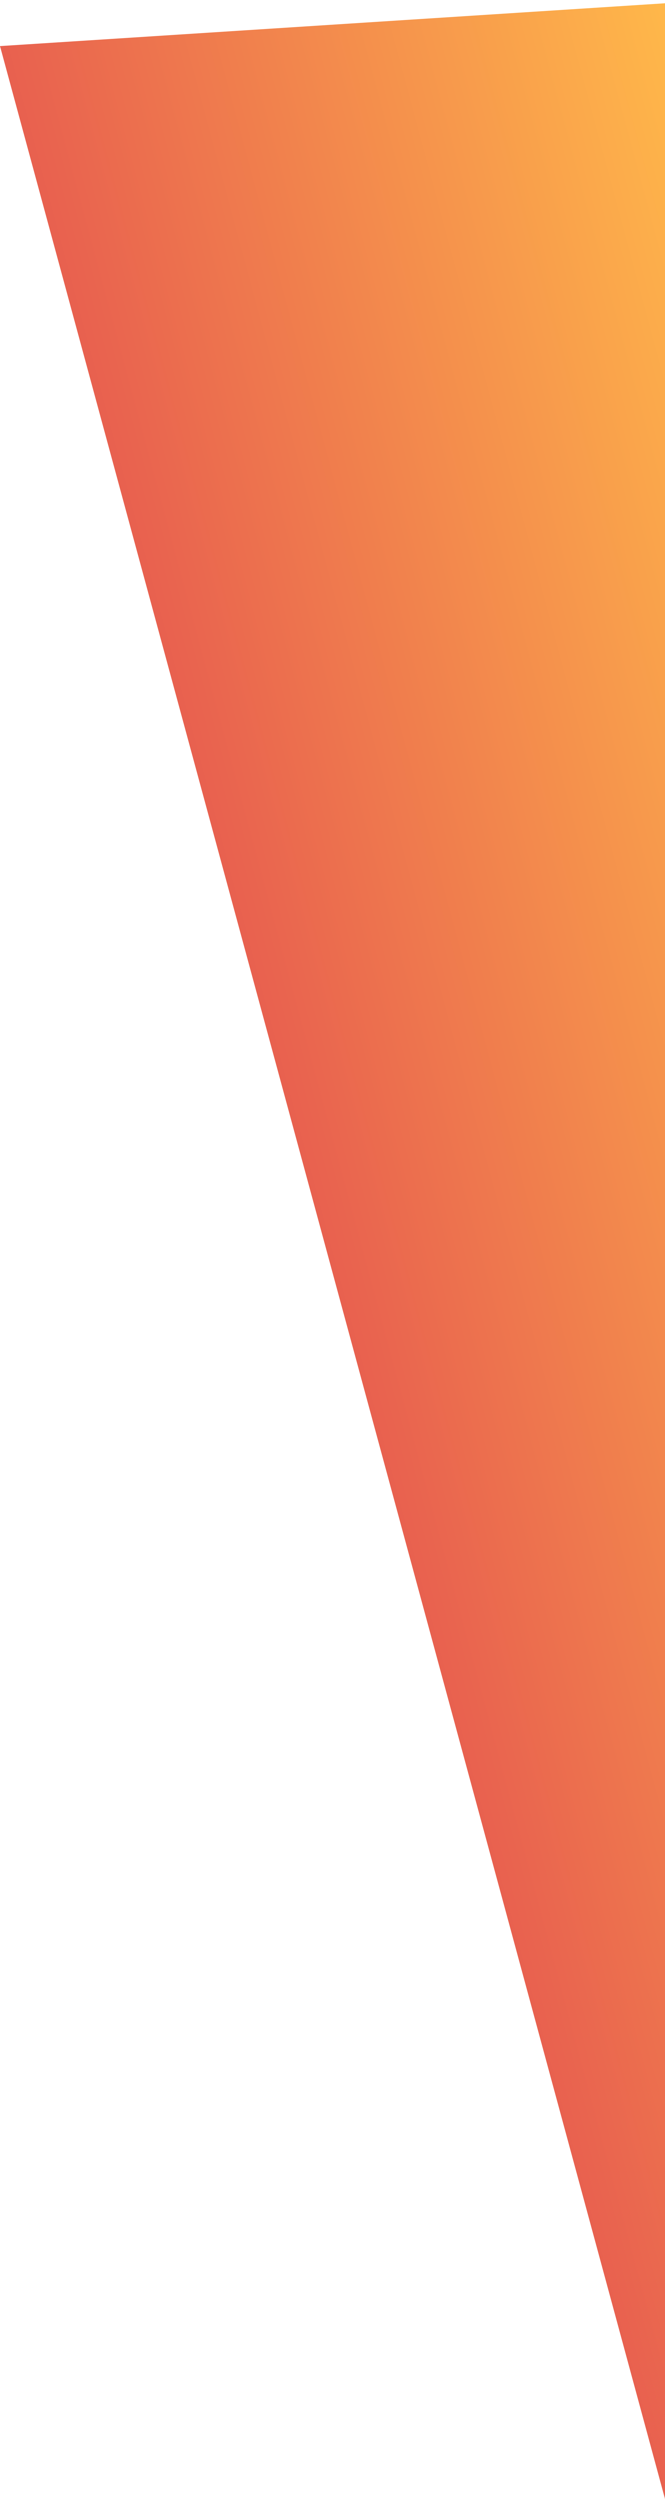 <svg xmlns="http://www.w3.org/2000/svg" xmlns:xlink="http://www.w3.org/1999/xlink" viewBox="0 0 195 732"><defs><linearGradient id="a" x1="0%" y1="100%" y2="0%"><stop offset="0%" stop-color="#D20B54"/><stop offset="100%" stop-color="#FFB84A"/></linearGradient><path id="b" d="M357 842.5l195 718.513V829.958z"/></defs><use fill="url(#a)" fill-rule="evenodd" transform="translate(-357 -829)" xlink:href="#b"/></svg>